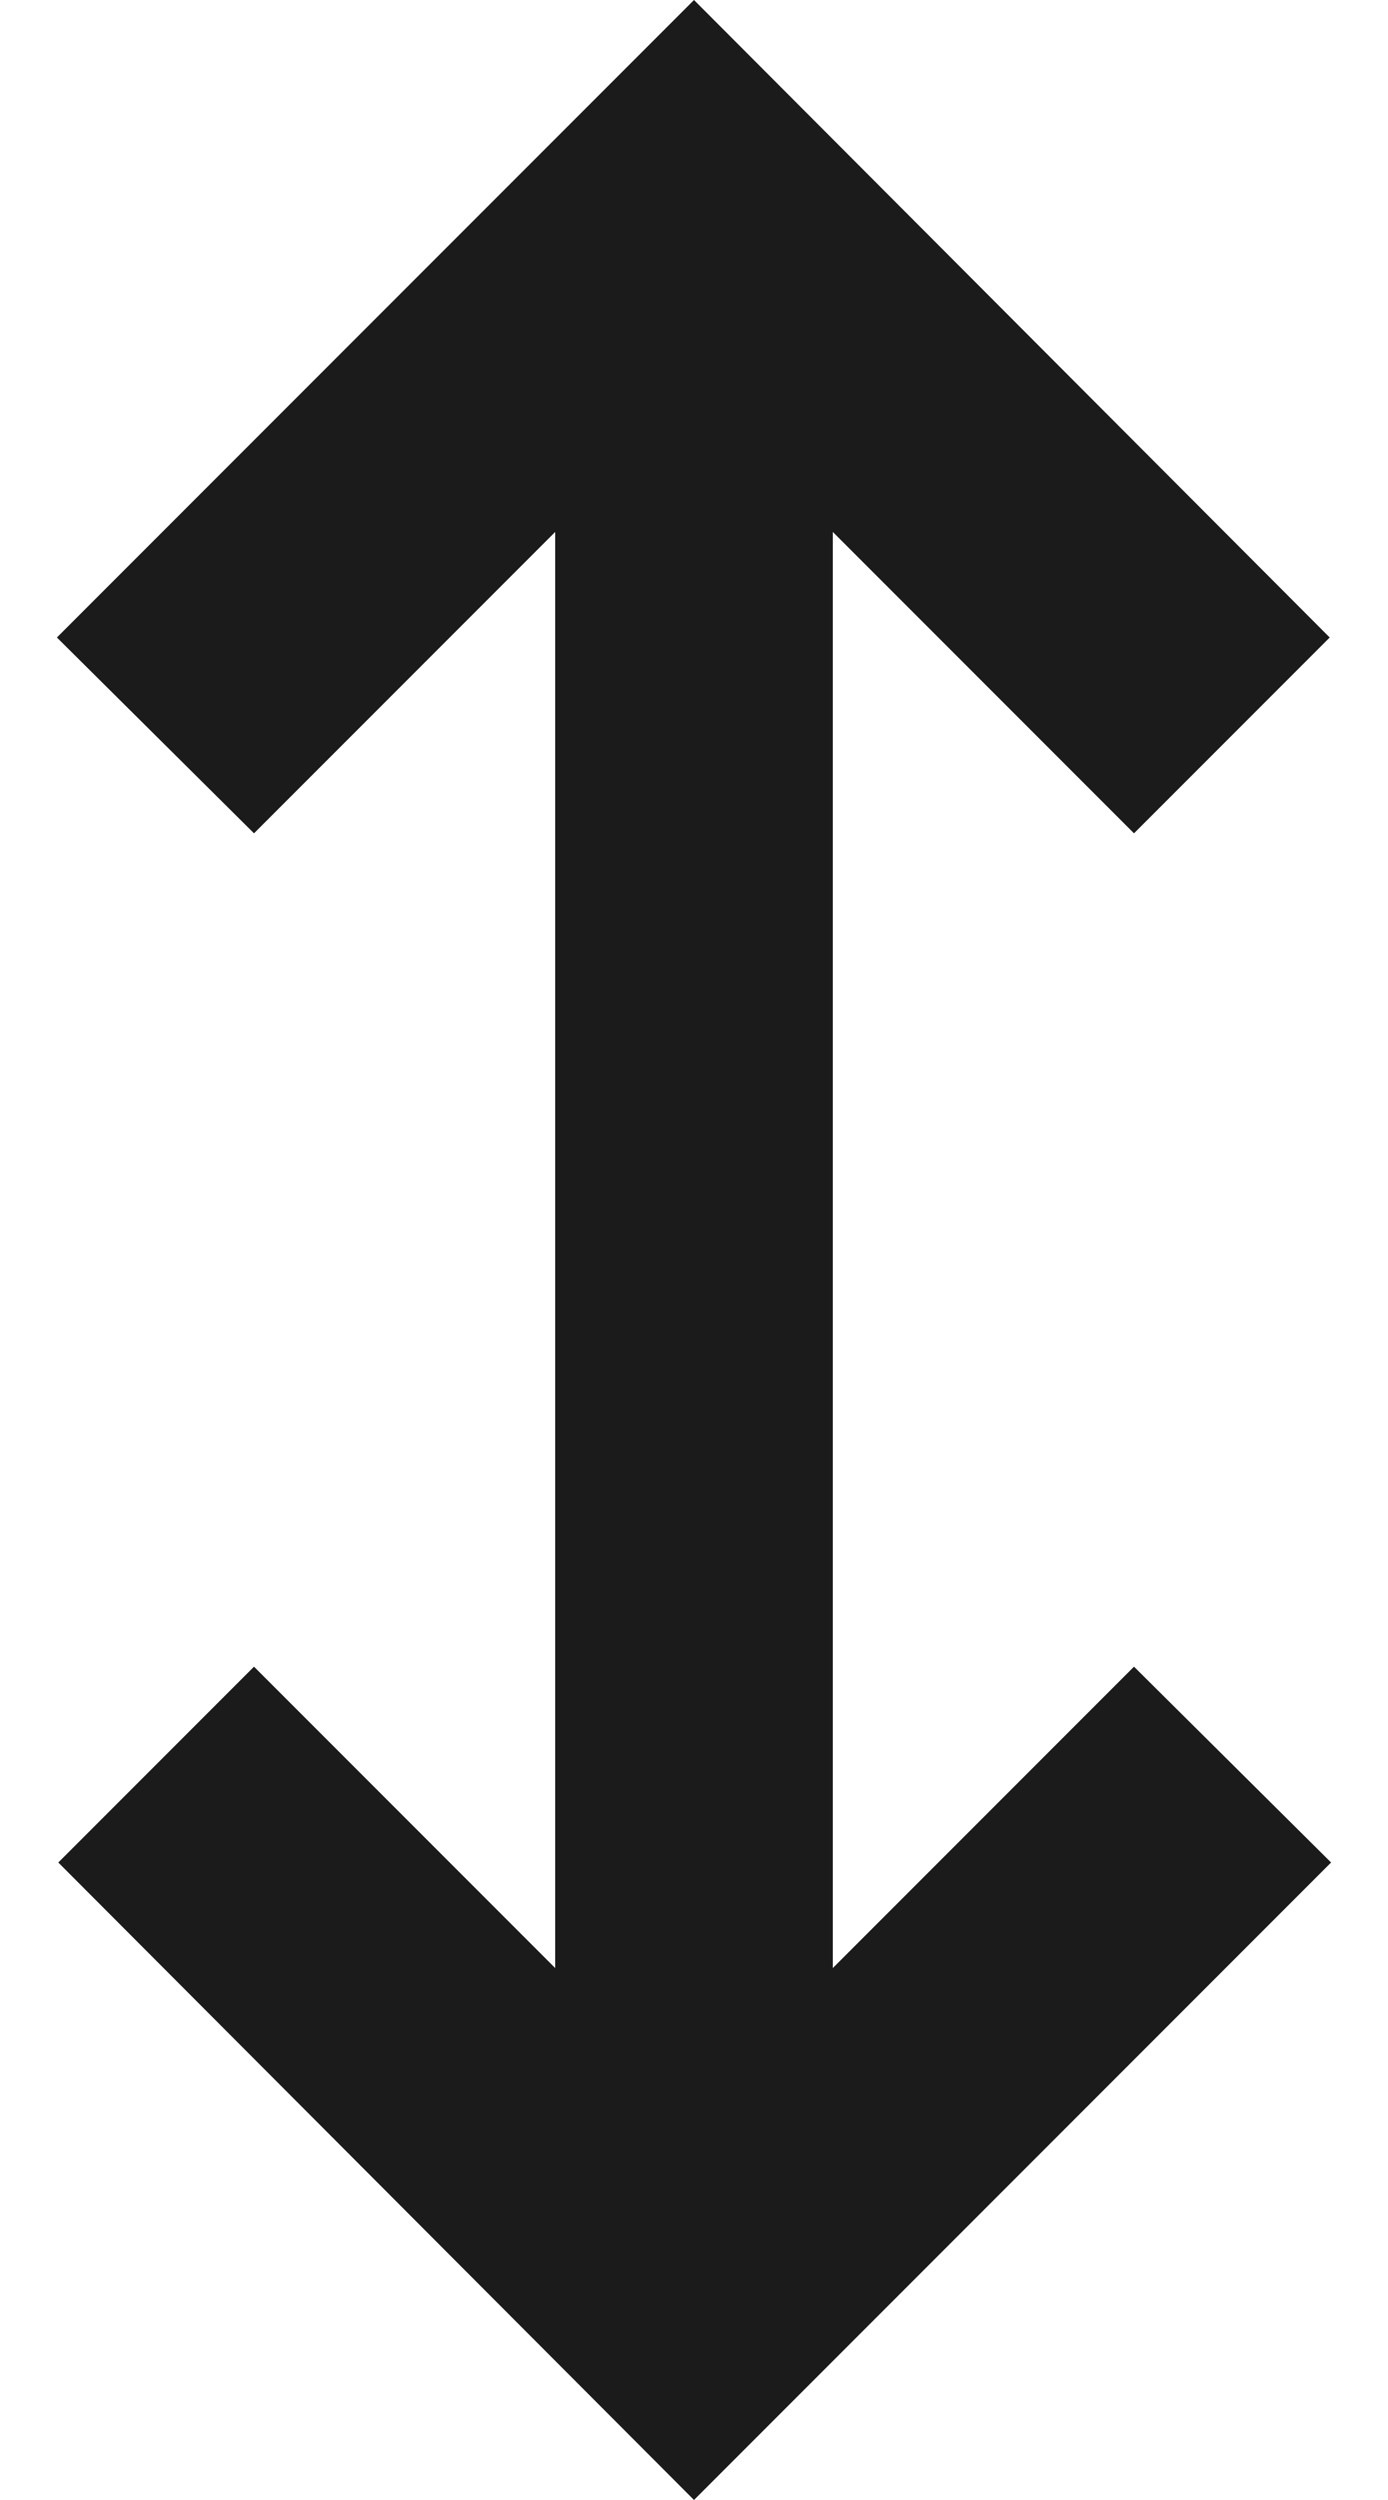 <svg width="10" height="18" viewBox="0 0 10 18" fill="none" xmlns="http://www.w3.org/2000/svg">
<path fill-rule="evenodd" clip-rule="evenodd" d="M8.17 12L6 14.17V3.83L8.17 6L9.58 4.59L5 0L0.41 4.59L1.83 6L4 3.83V14.17L1.83 12L0.42 13.41L5 18L9.59 13.41L8.17 12Z" fill="#1B1B1B"/>
</svg>
